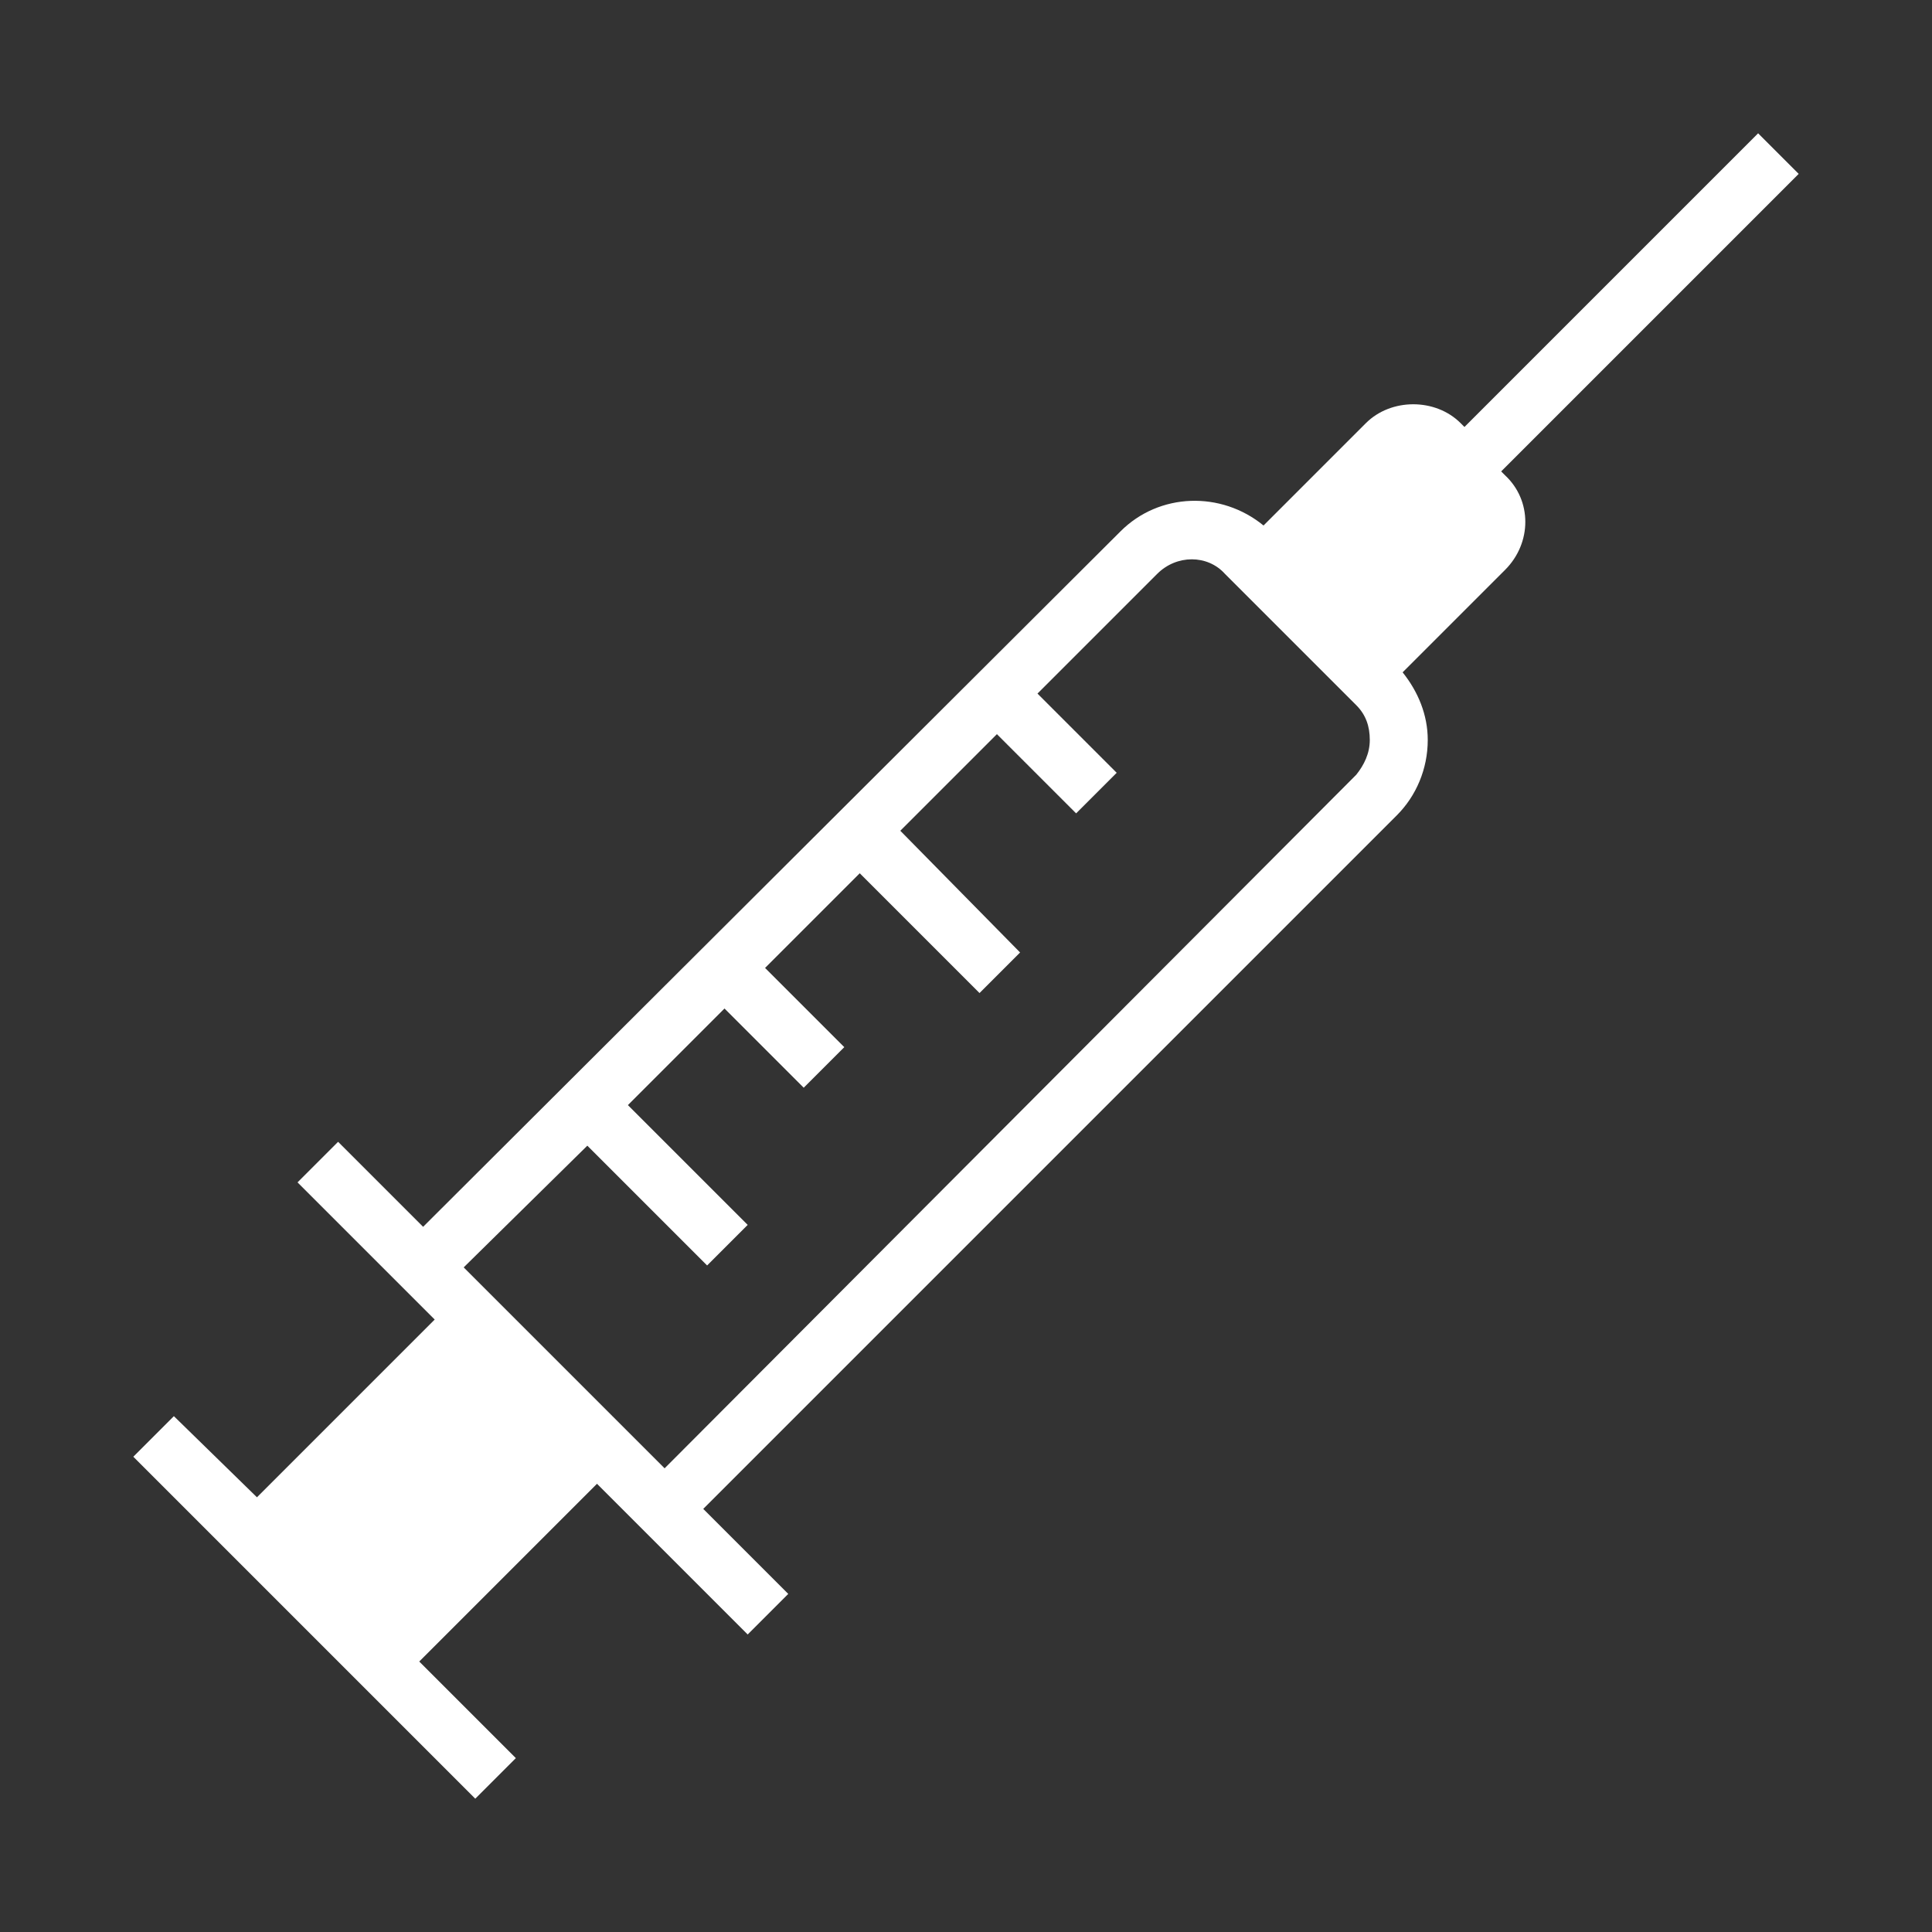 <?xml version="1.0" encoding="UTF-8"?>
<svg xmlns="http://www.w3.org/2000/svg" 
  xmlns:xlink="http://www.w3.org/1999/xlink" x="0px" y="0px" viewBox="0 0 100 100" style="enable-background:new 0 0 100 100;" xml:space="preserve">
  <rect x="0" y="0" width="100" height="100" fill="#333333" stroke="none"/>
  <g fill="#fff">
    <path d="M26.7,91l-5-5l9.2-9.2l7.8,7.8l2.1-2.1l-4.4-4.4l35.9-35.9c1-1,1.6-2.4,1.6-3.9c0-1.3-0.5-2.5-1.3-3.5l5.3-5.3   c1.4-1.4,1.4-3.6,0-4.9l-0.2-0.2L93.1,9L91,6.9L75.8,22.1l-0.2-0.2c-1.3-1.3-3.6-1.3-4.9,0l-5.3,5.3c-2.2-1.8-5.4-1.7-7.4,0.3   L21.9,63.5l-4.4-4.4l-2.1,2.1l7.1,7.1l-9.2,9.2L9,73.3l-2.1,2.1l17.7,17.7L26.7,91z M30.4,59.3l6.2,6.2l2.1-2.1l-6.2-6.2l5-5   l4.1,4.1l2.1-2.1l-4.1-4.1l4.9-4.9l6.2,6.2l2.1-2.1L46.6,43l5-5l4.1,4.1l2.1-2.1l-4.1-4.1l6.2-6.2c1-1,2.6-1,3.5,0l6.8,6.8   c0.5,0.5,0.7,1.1,0.7,1.8c0,0.7-0.3,1.3-0.7,1.8L34.4,76L24,65.6L30.4,59.3z"></path>
  </g>
</svg>
